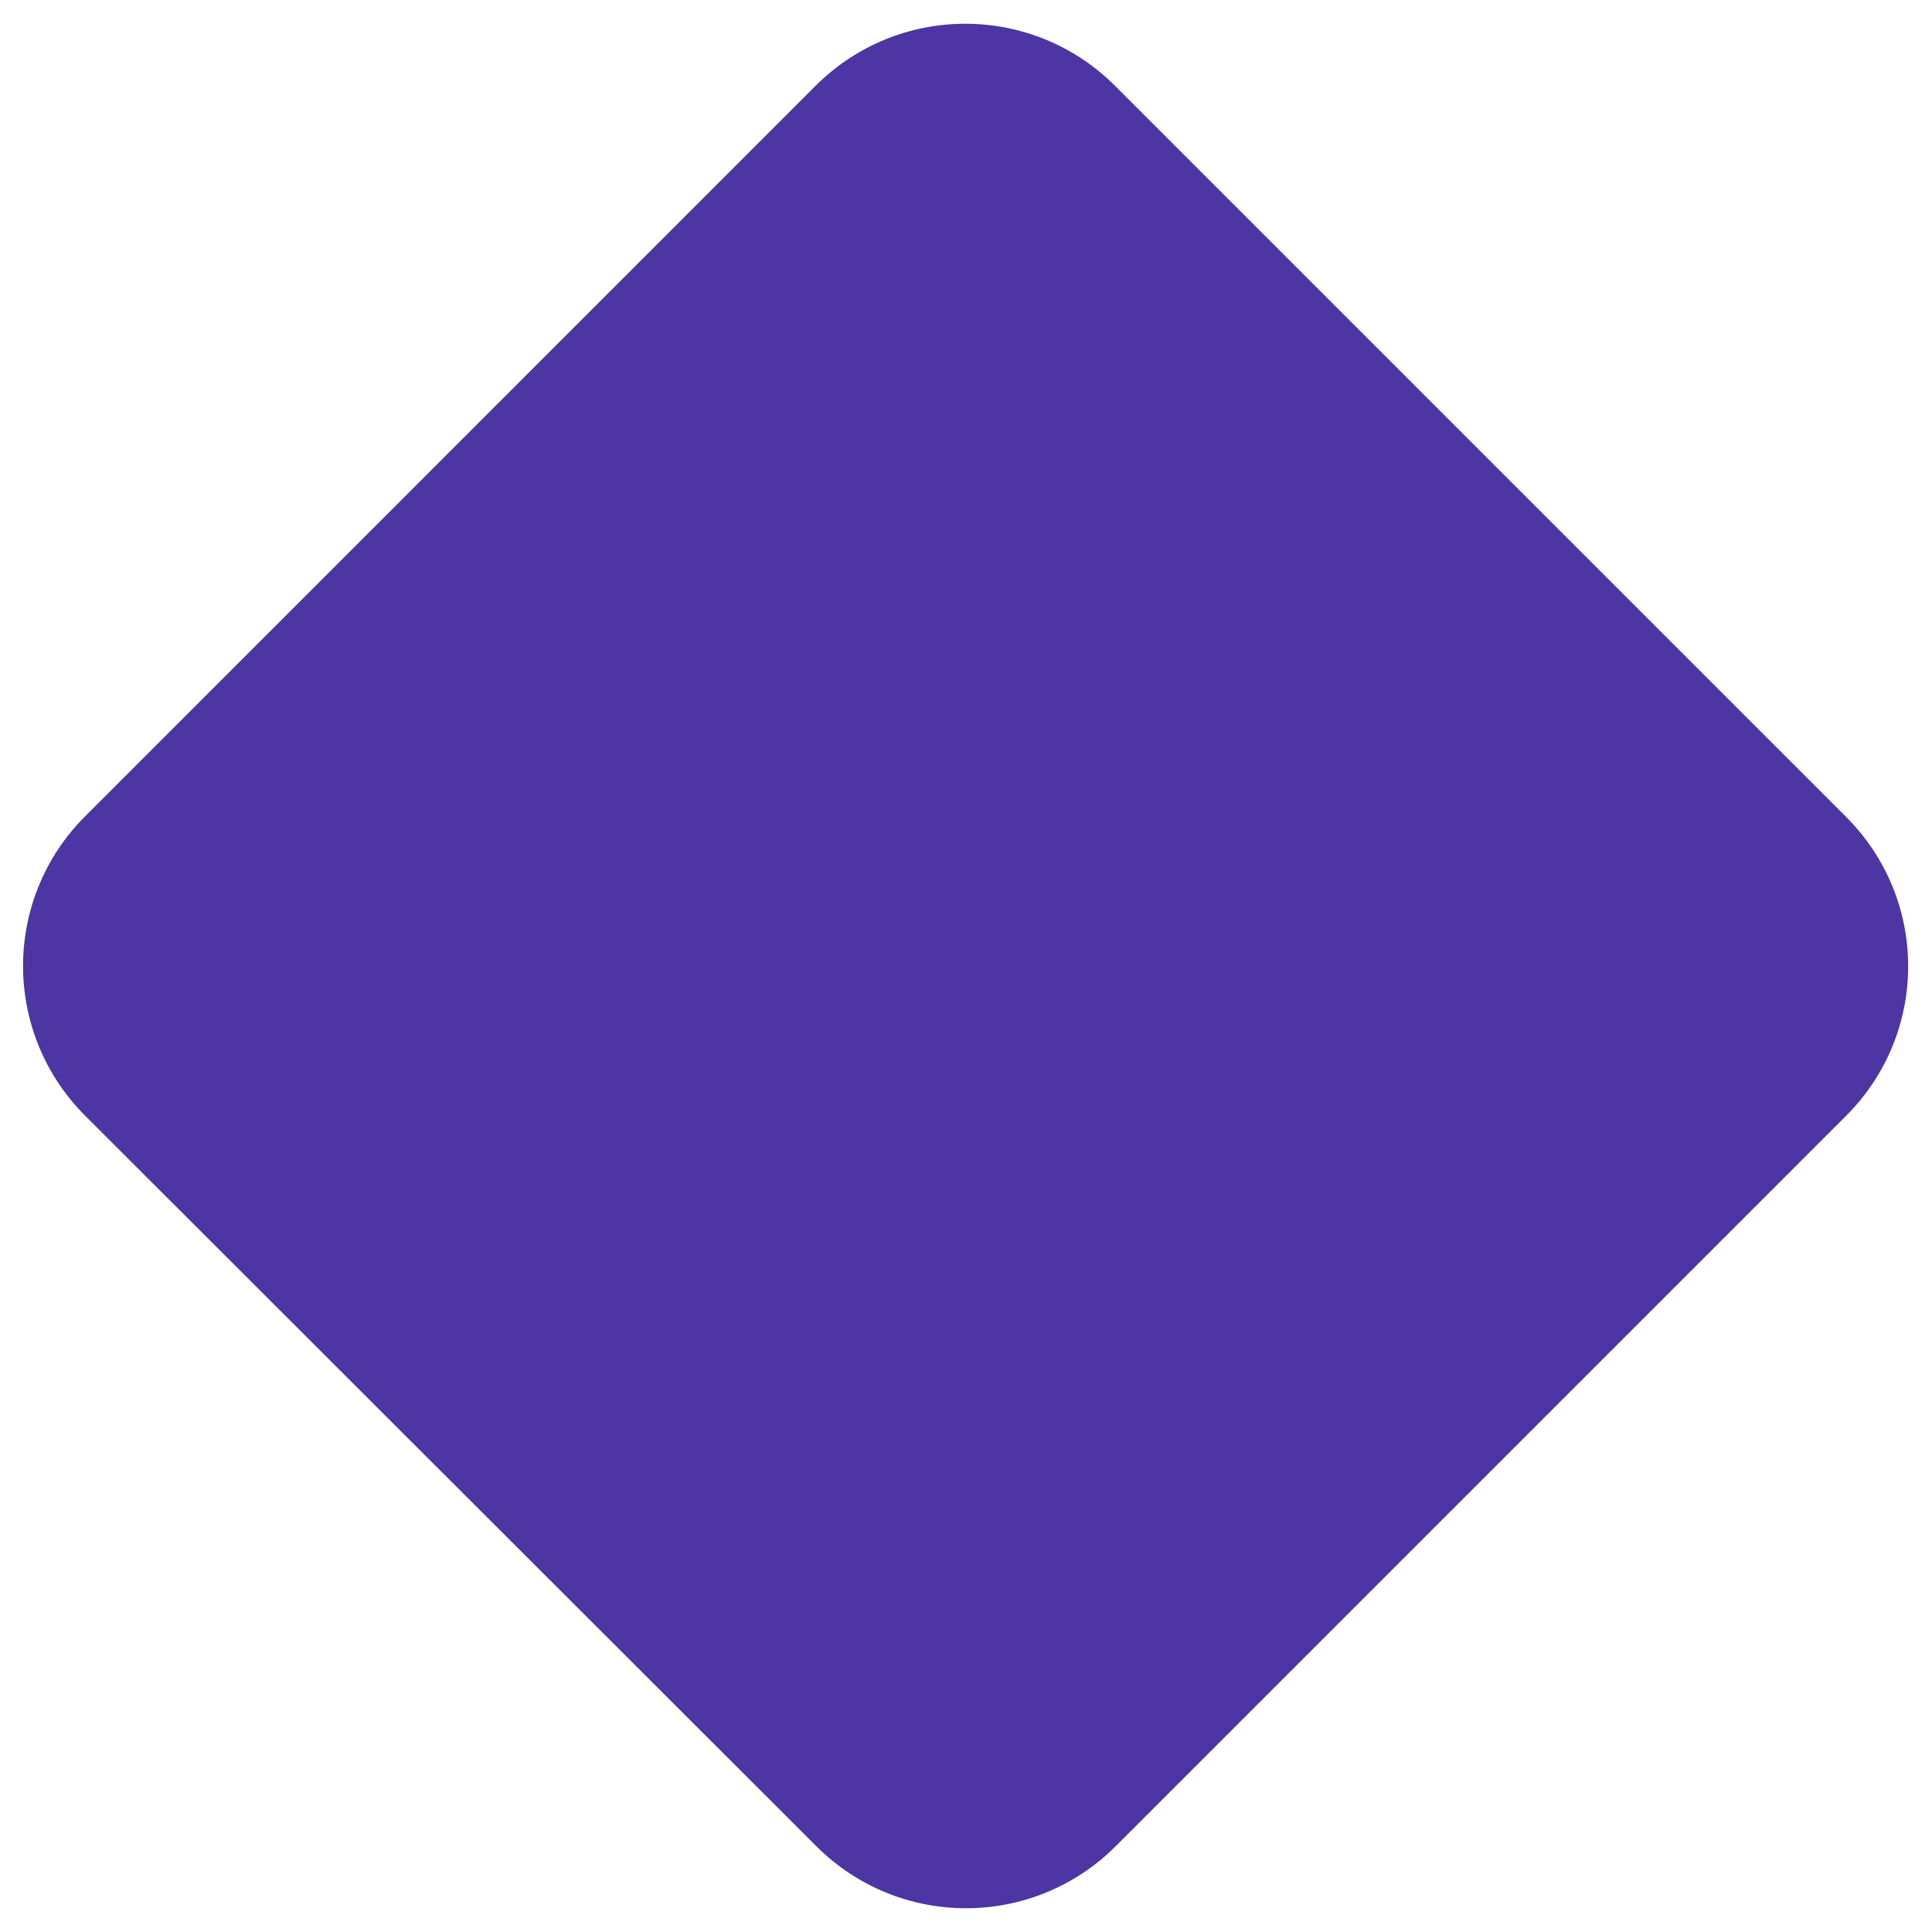 <svg width="58" height="58" viewBox="0 0 58 58" fill="none" xmlns="http://www.w3.org/2000/svg">
<path d="M55.421 33.497L33.497 55.421C31.009 57.909 26.991 57.909 24.503 55.421L2.558 33.497C0.07 31.009 0.07 26.99 2.558 24.503L24.481 2.579C26.969 0.091 30.988 0.091 33.476 2.579L55.4 24.503C57.909 26.99 57.909 31.009 55.421 33.497Z" fill="#4D35A3"/>
</svg>

